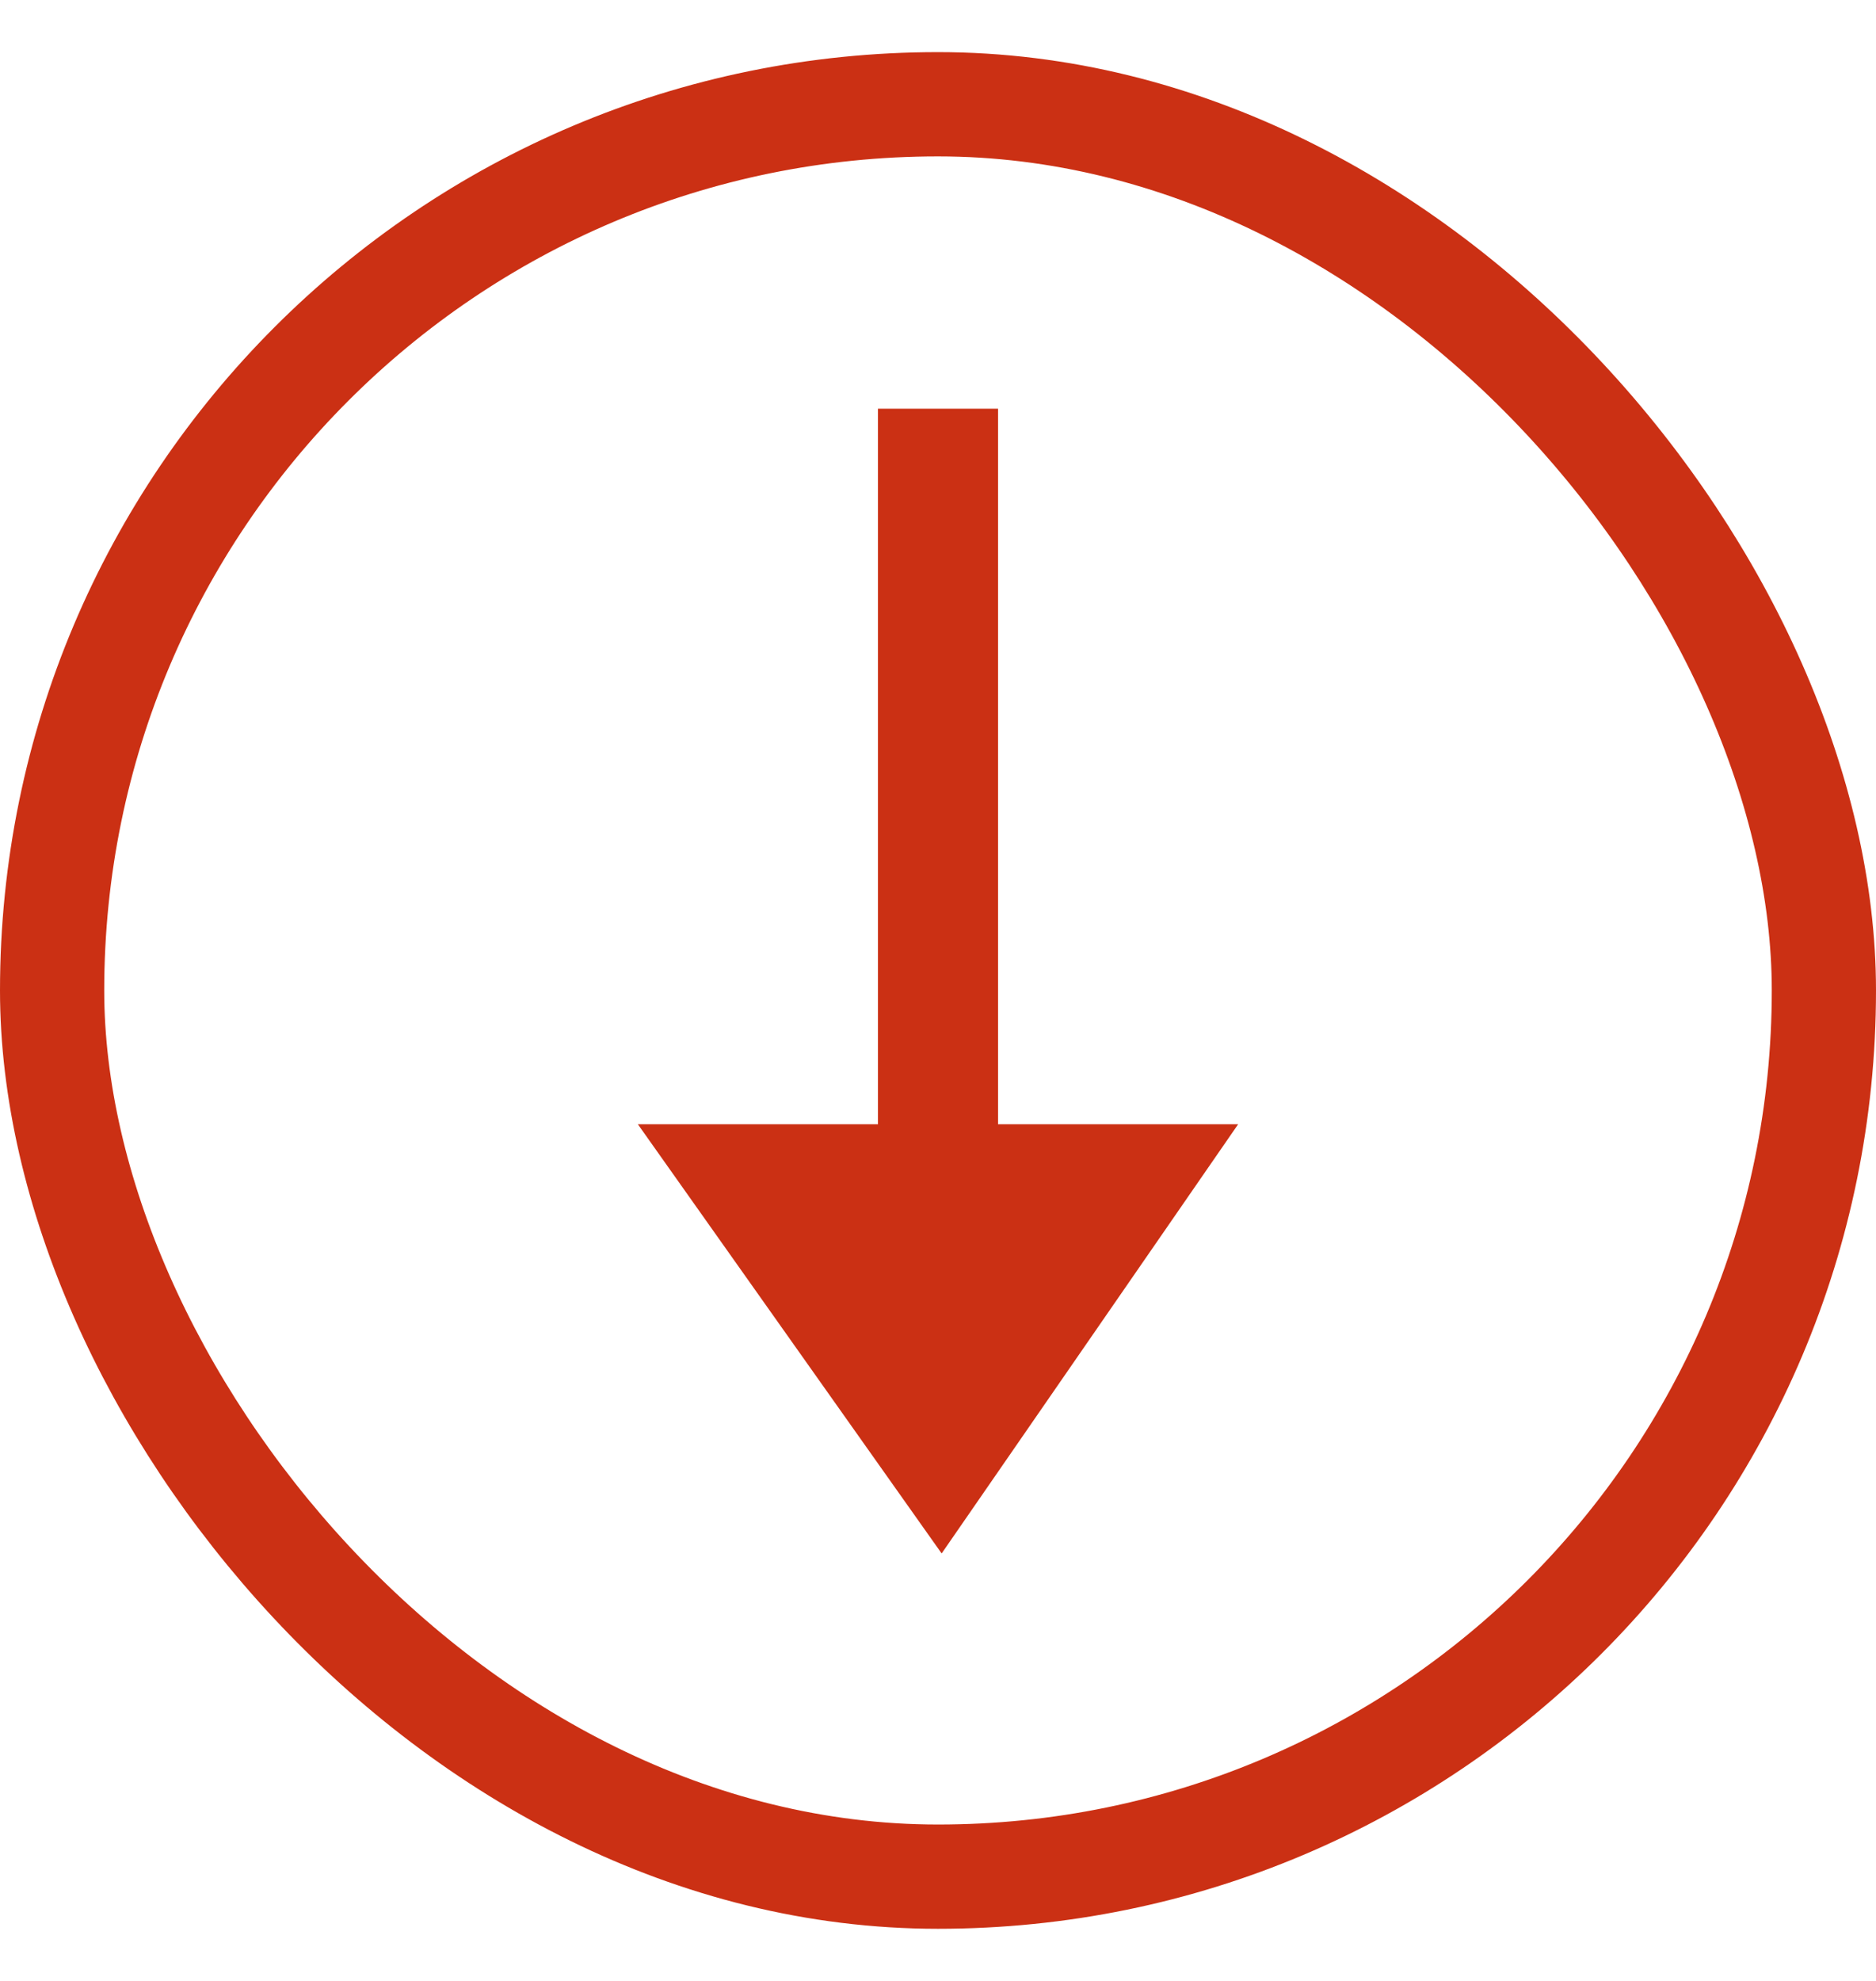 <svg width="18" height="19" viewBox="0 0 18 19" fill="none" xmlns="http://www.w3.org/2000/svg">
<rect x="0.5" y="1" width="17" height="17" rx="8.5" stroke="#CB3014"/>
<path d="M8.424 3.92V10.783H6.12L9.035 14.9L11.88 10.783H9.576V3.92H8.424Z" fill="#CB3014"/>
</svg>

